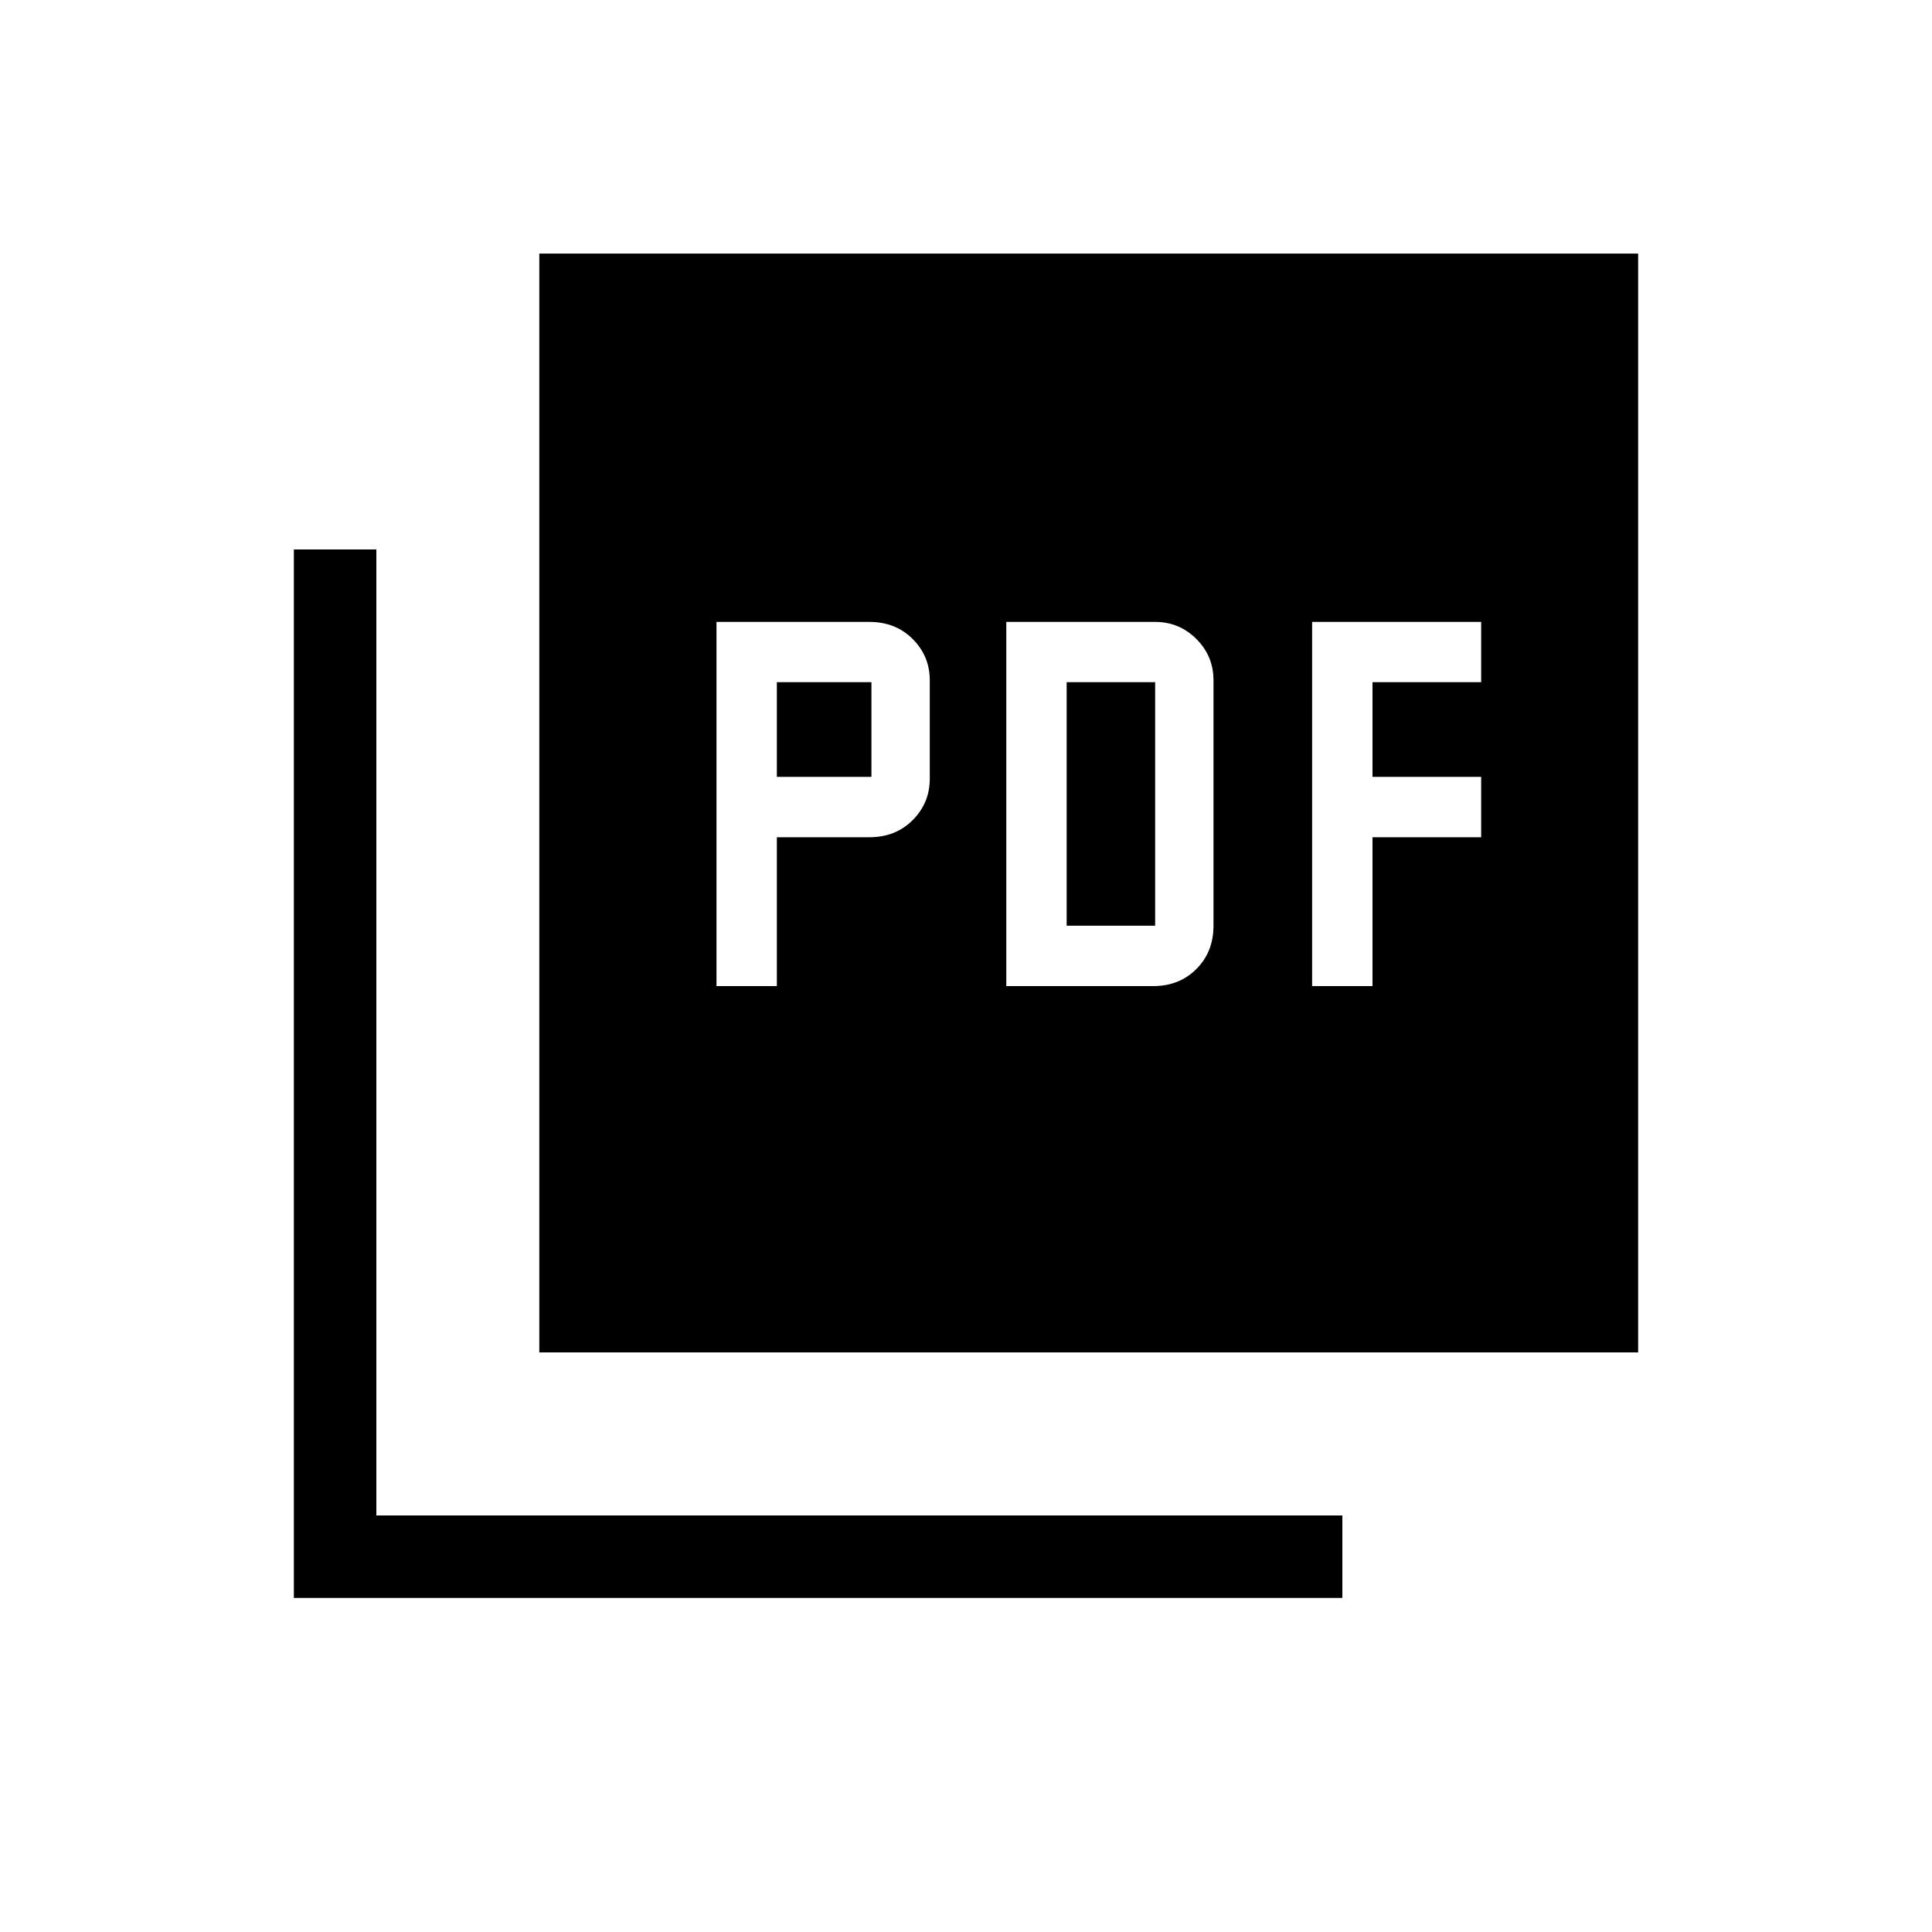 <svg xmlns="http://www.w3.org/2000/svg" height="20" width="20"><path d="M7.417 10.208h.625V8.667H9q.271 0 .448-.177.177-.178.177-.428v-1.02q0-.25-.177-.427T9 6.438H7.417Zm.625-2.166v-.98h.979v.98Zm2.375 2.166h1.521q.27 0 .447-.177t.177-.448V7.042q0-.25-.177-.427t-.427-.177h-1.541Zm.625-.625V7.062h.916v2.521Zm2.541.625h.625V8.667h1.125v-.625h-1.125v-.98h1.125v-.624h-1.75Zm-8 3.792V2.625h11.375V14Zm-2.541 2.542V5.688h.854v10h10v.854Z"/></svg>